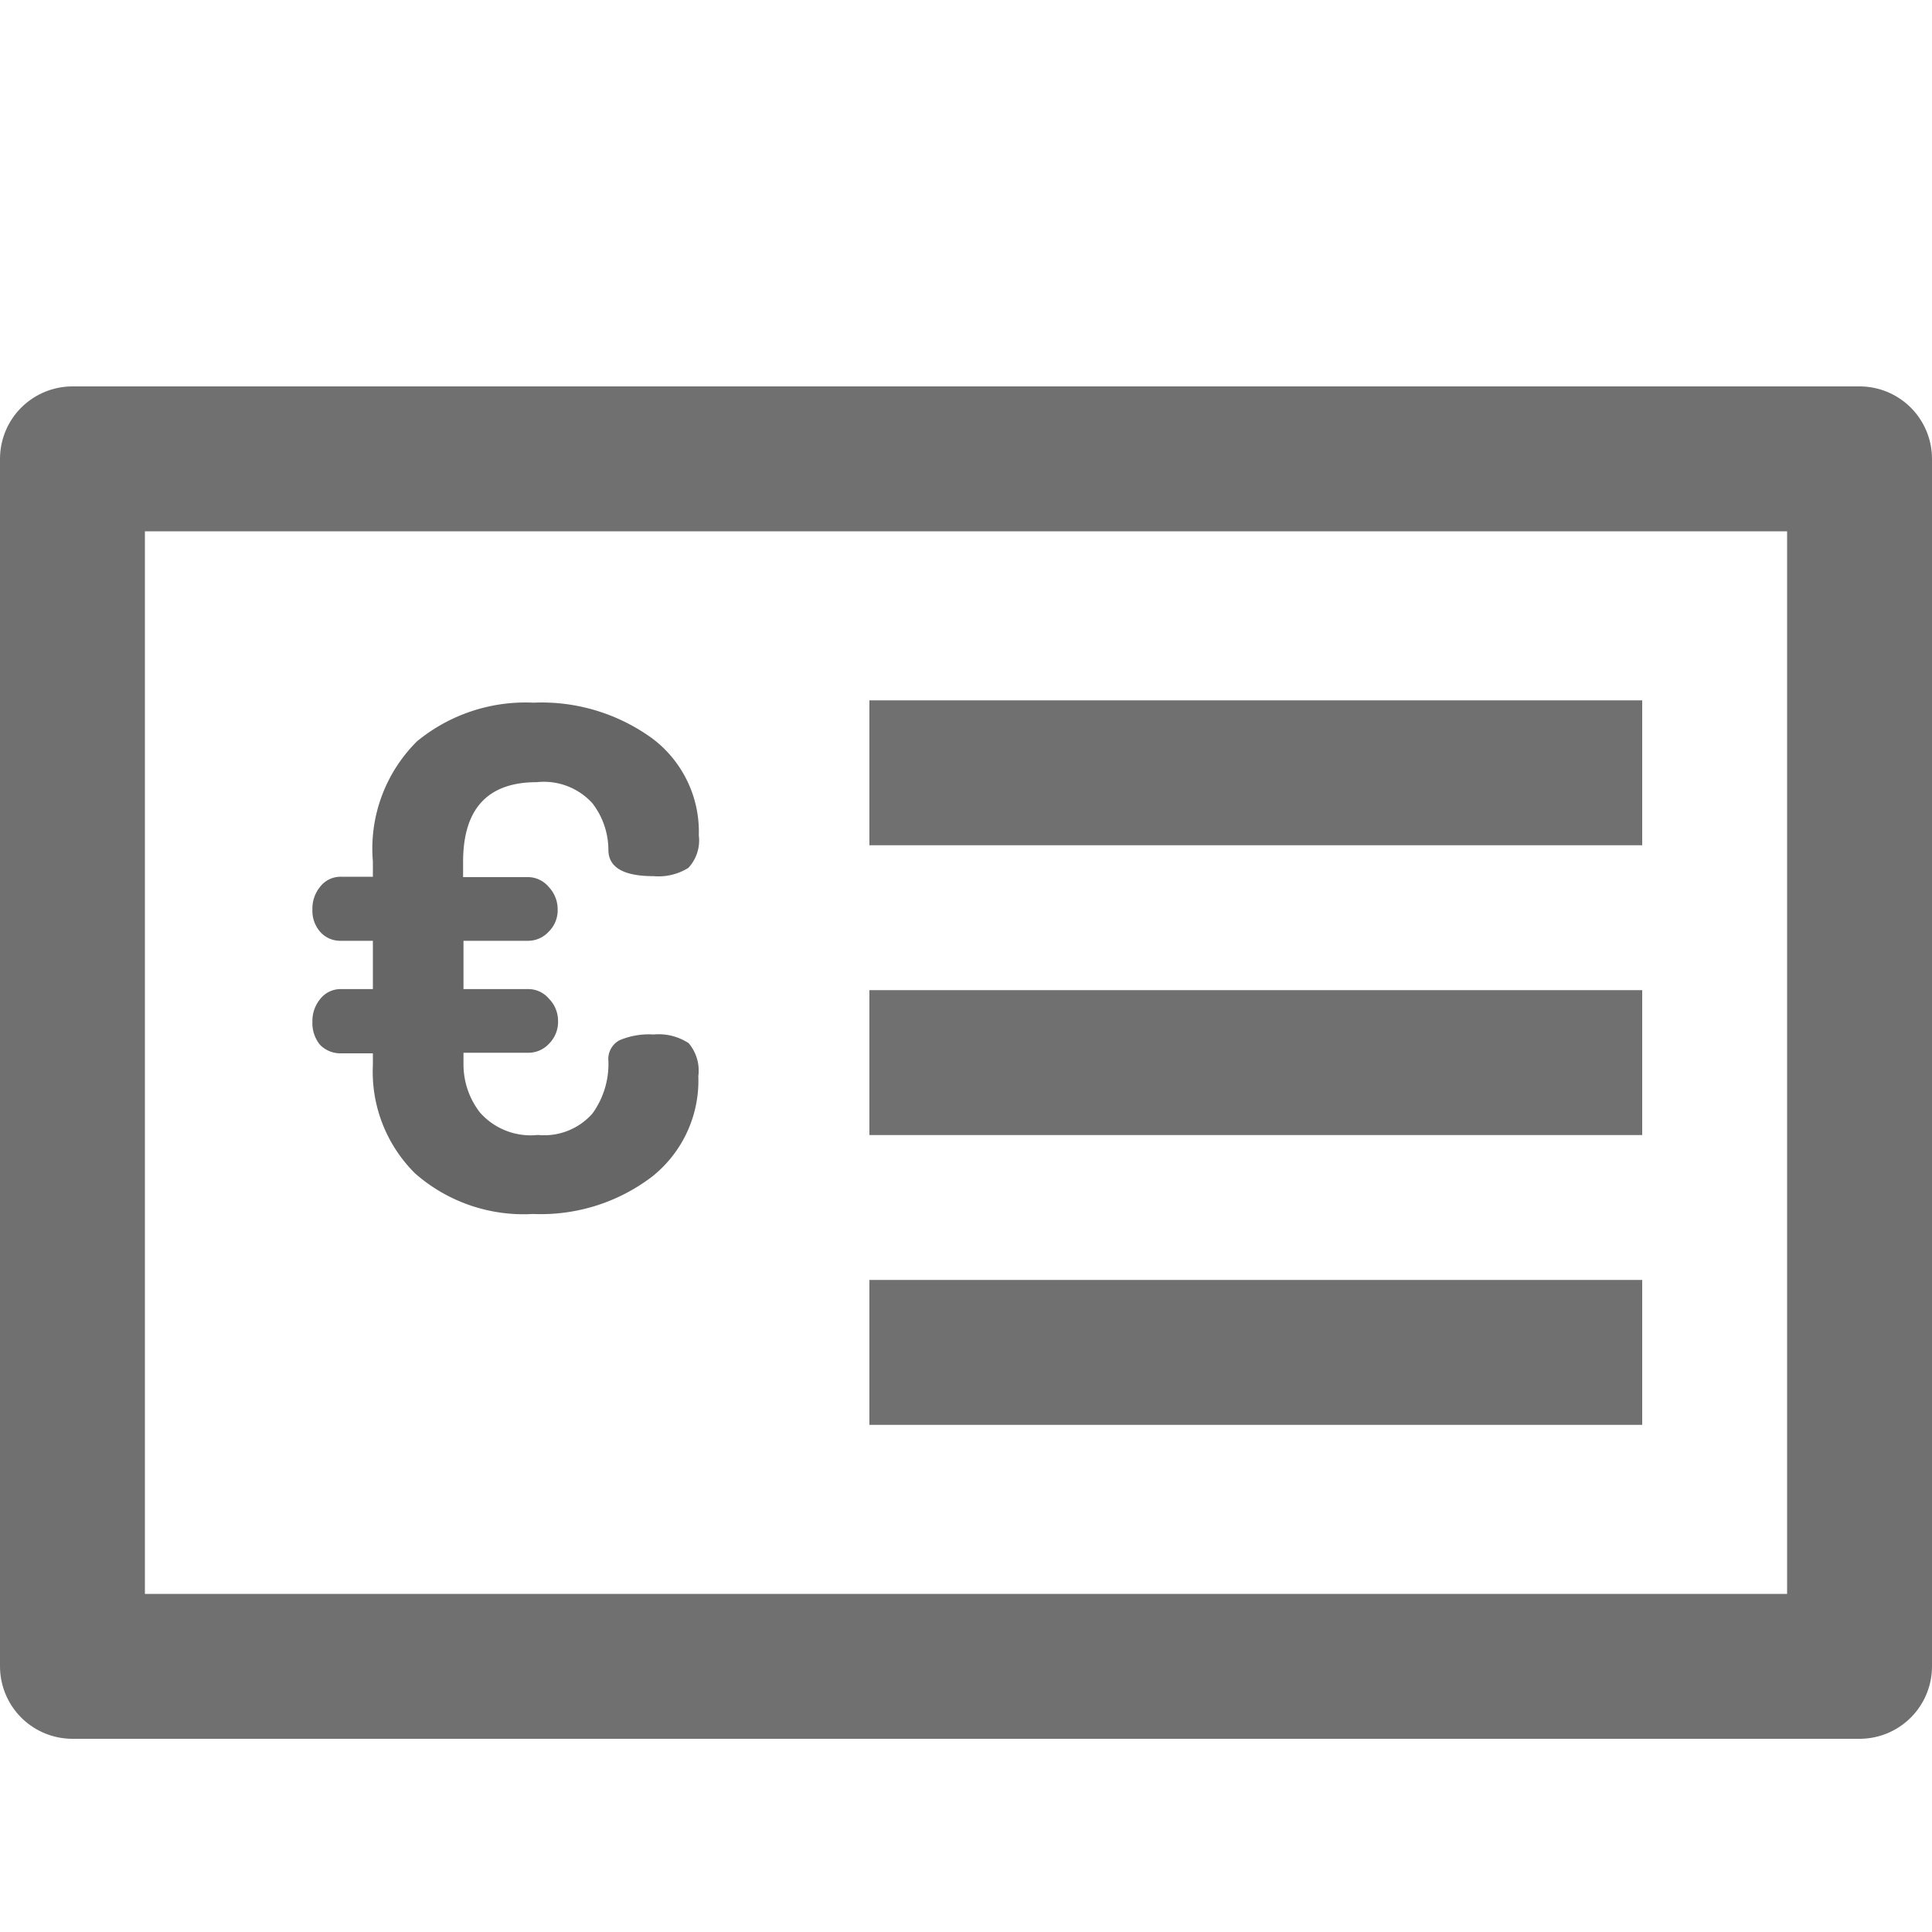 <svg id="ico-factura-linea" xmlns="http://www.w3.org/2000/svg" width="20" height="20" viewBox="0 0 20 20">
  <rect id="Rectángulo_254" data-name="Rectángulo 254" width="20" height="20" fill="none"/>
  <g id="Rectángulo_349" data-name="Rectángulo 349" transform="translate(0 4)" fill="none" stroke="#707070" stroke-linecap="round" stroke-linejoin="round" stroke-width="1.5">
    <rect width="20" height="14" stroke="none"/>
    <rect x="0.75" y="0.75" width="18.5" height="12.5" fill="none"/>
  </g>
  <line id="Línea_373" data-name="Línea 373" x2="8" transform="translate(9 8)" fill="none" stroke="#707070" stroke-width="1.5"/>
  <line id="Línea_374" data-name="Línea 374" x2="8" transform="translate(9 11)" fill="none" stroke="#707070" stroke-width="1.5"/>
  <line id="Línea_375" data-name="Línea 375" x2="8" transform="translate(9 14)" fill="none" stroke="#707070" stroke-width="1.5"/>
  <path id="Trazado_1378" data-name="Trazado 1378" d="M.415-6.7a.353.353,0,0,1-.079-.237.357.357,0,0,1,.083-.24.267.267,0,0,1,.212-.1H.962v-.5H.631a.276.276,0,0,1-.212-.09A.33.33,0,0,1,.336-8.1a.357.357,0,0,1,.083-.24.267.267,0,0,1,.212-.1H.962v-.158a1.565,1.565,0,0,1,.457-1.244,1.769,1.769,0,0,1,1.205-.4,1.948,1.948,0,0,1,1.234.373,1.207,1.207,0,0,1,.478,1,.417.417,0,0,1-.108.337.584.584,0,0,1-.36.086q-.468,0-.468-.273A.794.794,0,0,0,3.235-9.2a.678.678,0,0,0-.576-.219q-.763,0-.763.825v.158h.676a.28.28,0,0,1,.209.1.336.336,0,0,1,.094.237.311.311,0,0,1-.094.229.289.289,0,0,1-.209.093H1.9v.5h.676a.28.28,0,0,1,.209.1.327.327,0,0,1,.094.229.32.32,0,0,1-.094.237.289.289,0,0,1-.209.093H1.9v.122A.812.812,0,0,0,2.07-6a.7.7,0,0,0,.6.233.665.665,0,0,0,.565-.222A.874.874,0,0,0,3.4-6.534a.221.221,0,0,1,.112-.212.78.78,0,0,1,.356-.061.564.564,0,0,1,.363.09.438.438,0,0,1,.1.341,1.269,1.269,0,0,1-.478,1.04,1.9,1.9,0,0,1-1.234.387A1.7,1.7,0,0,1,1.4-5.368,1.48,1.48,0,0,1,.962-6.49v-.122H.631A.293.293,0,0,1,.415-6.7Z" transform="translate(2.898 17.516)" fill="#666"/>
</svg>
